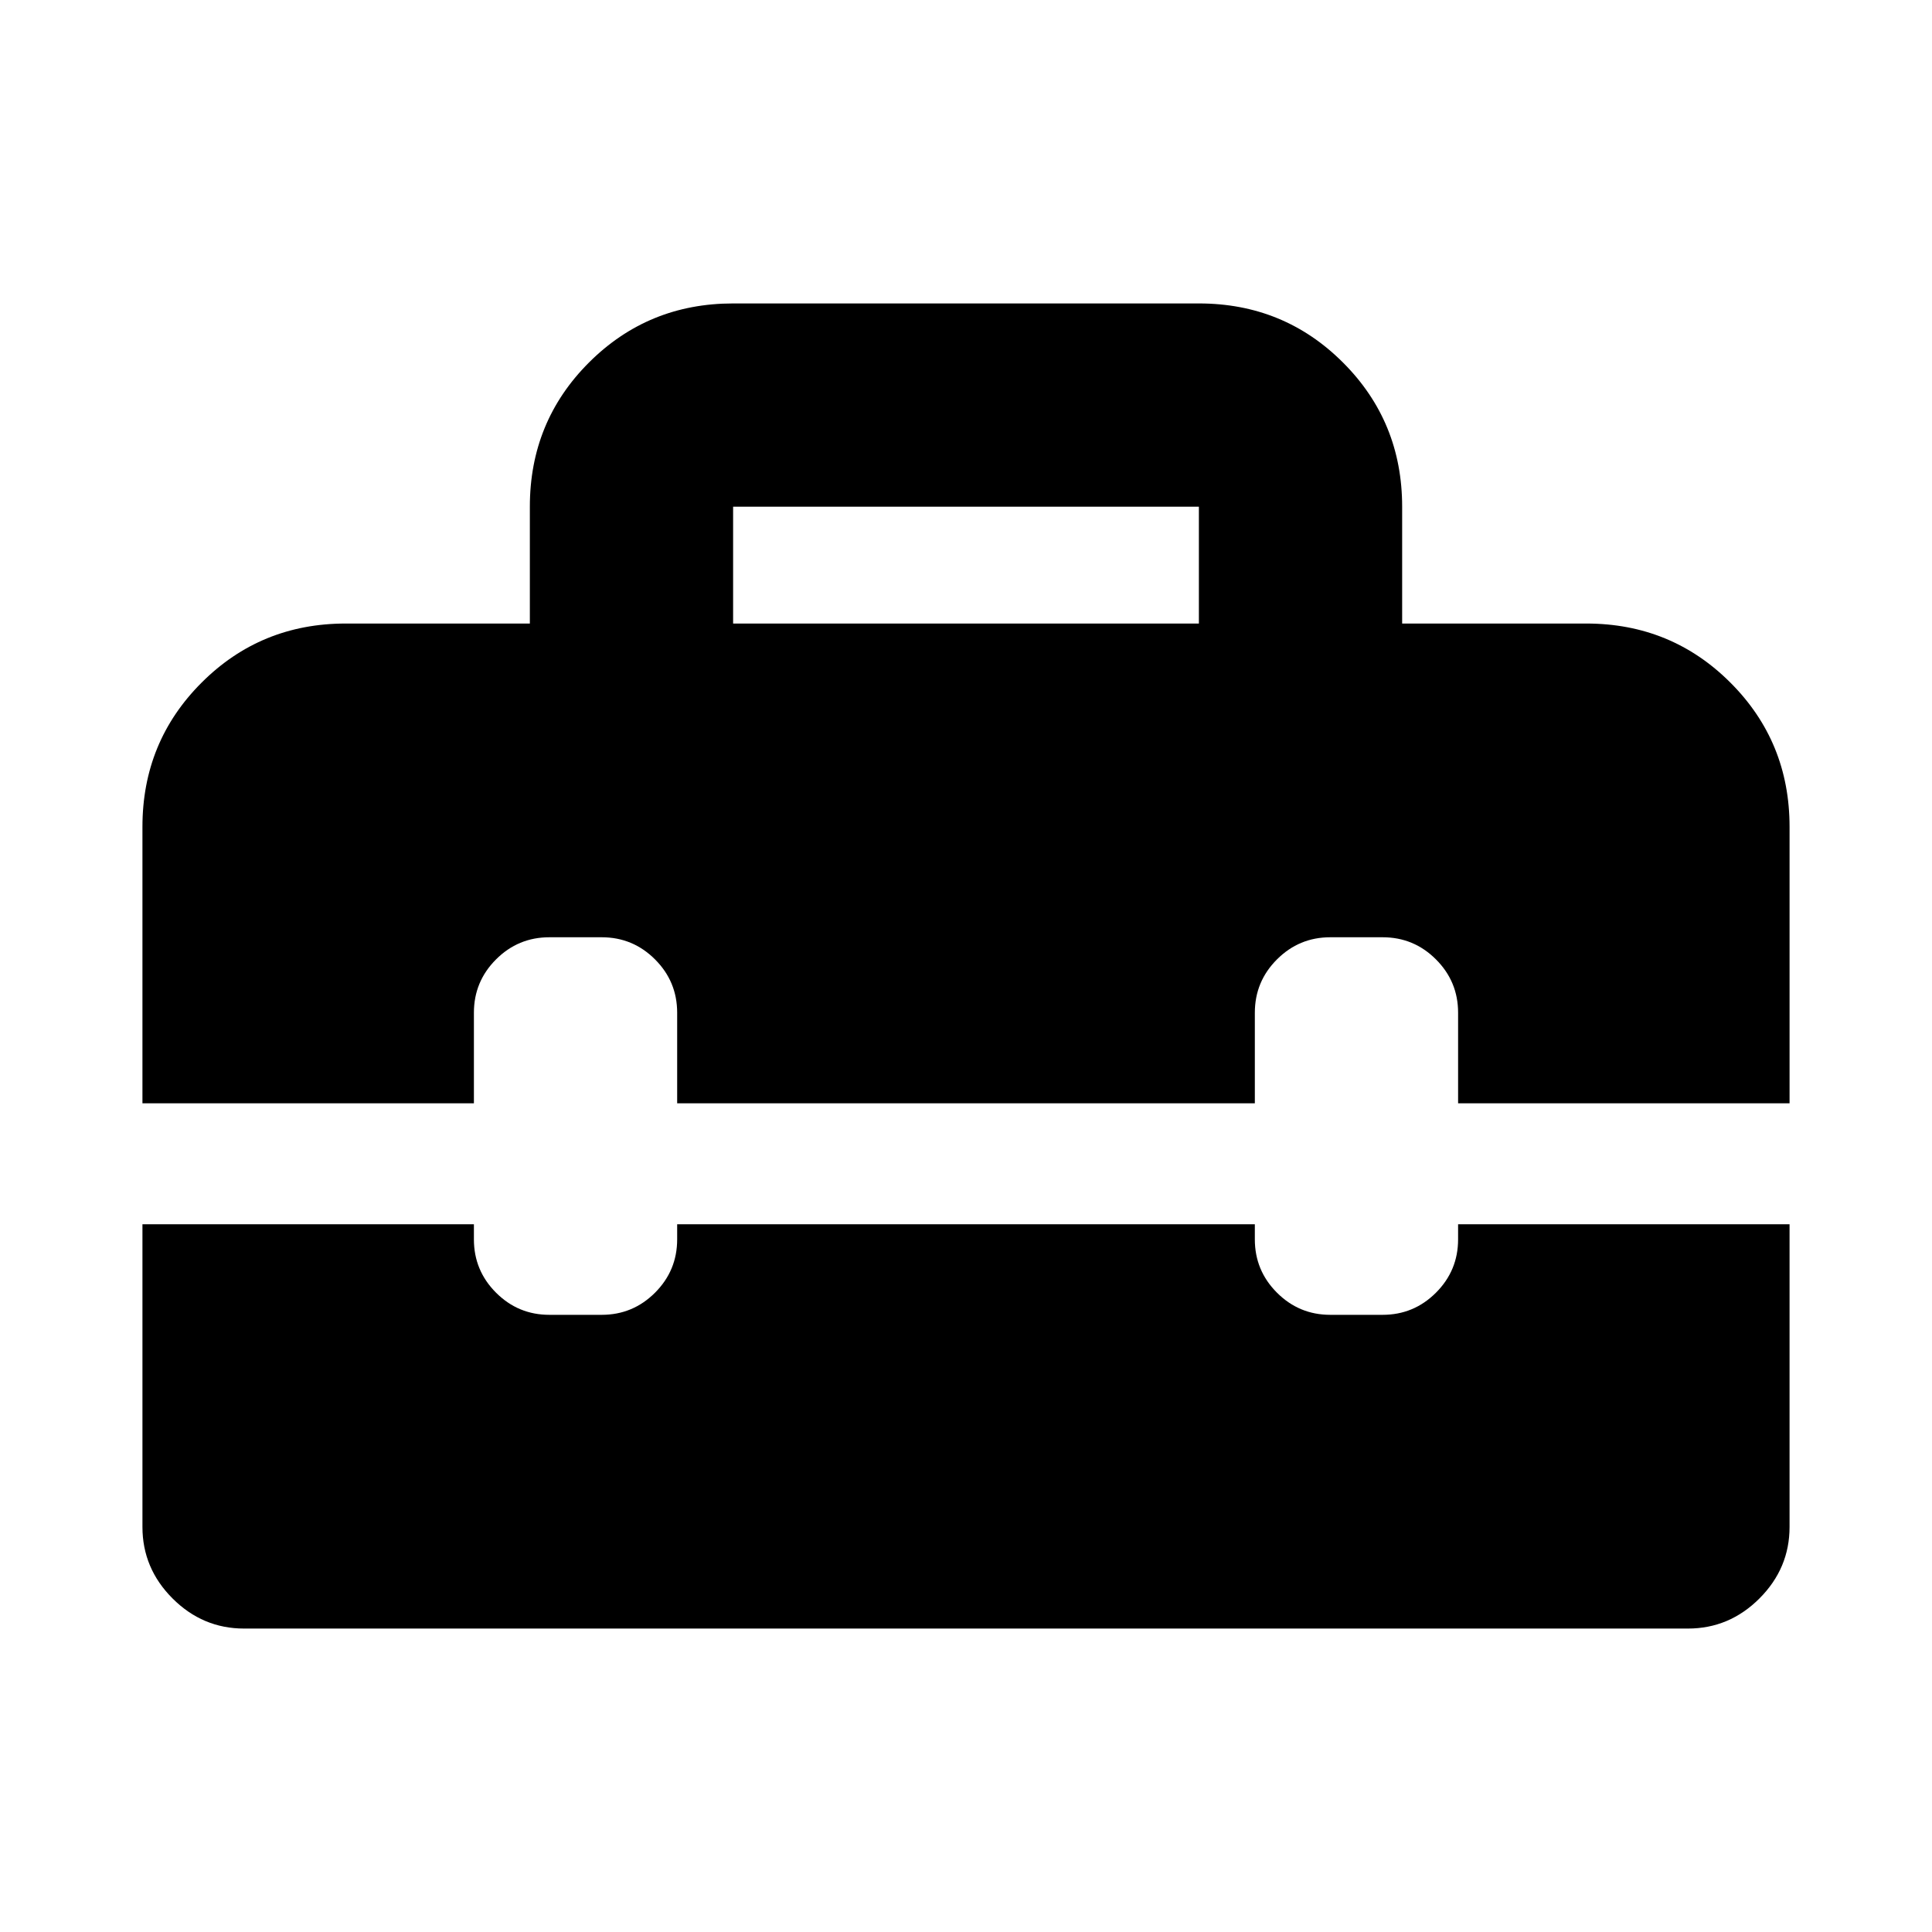 <svg xmlns="http://www.w3.org/2000/svg" height="24" viewBox="0 -960 960 960" width="24"><path d="M364.28-650.17h231.44v-58.05H364.28v58.05Zm-243 499.39q-20.58 0-35.54-14.96t-14.96-35.54v-150.39h164.7v7.5q0 15.5 11 26.5t26.5 11h26q15.5 0 26.5-11t11-26.5v-7.5h287.04v7.5q0 15.5 11 26.5t26.5 11h26q15.5 0 26.5-11t11-26.5v-7.5h164.7v150.39q0 20.58-14.96 35.54t-35.54 14.96H121.28Zm-50.5-261v-137.39q0-42.25 29.38-71.62 29.38-29.38 71.62-29.38h91.5v-58.09q0-42.26 29.38-71.61t71.62-29.35h231.44q42.24 0 71.62 29.38 29.38 29.38 29.38 71.62v58.05h91.5q42.24 0 71.62 29.38 29.38 29.37 29.38 71.62v137.39h-164.7v-45q0-15.5-11-26.5t-26.5-11h-26q-15.5 0-26.5 11t-11 26.5v45H336.48v-45q0-15.5-11-26.5t-26.5-11h-26q-15.5 0-26.5 11t-11 26.5v45H70.78Z"/></svg>